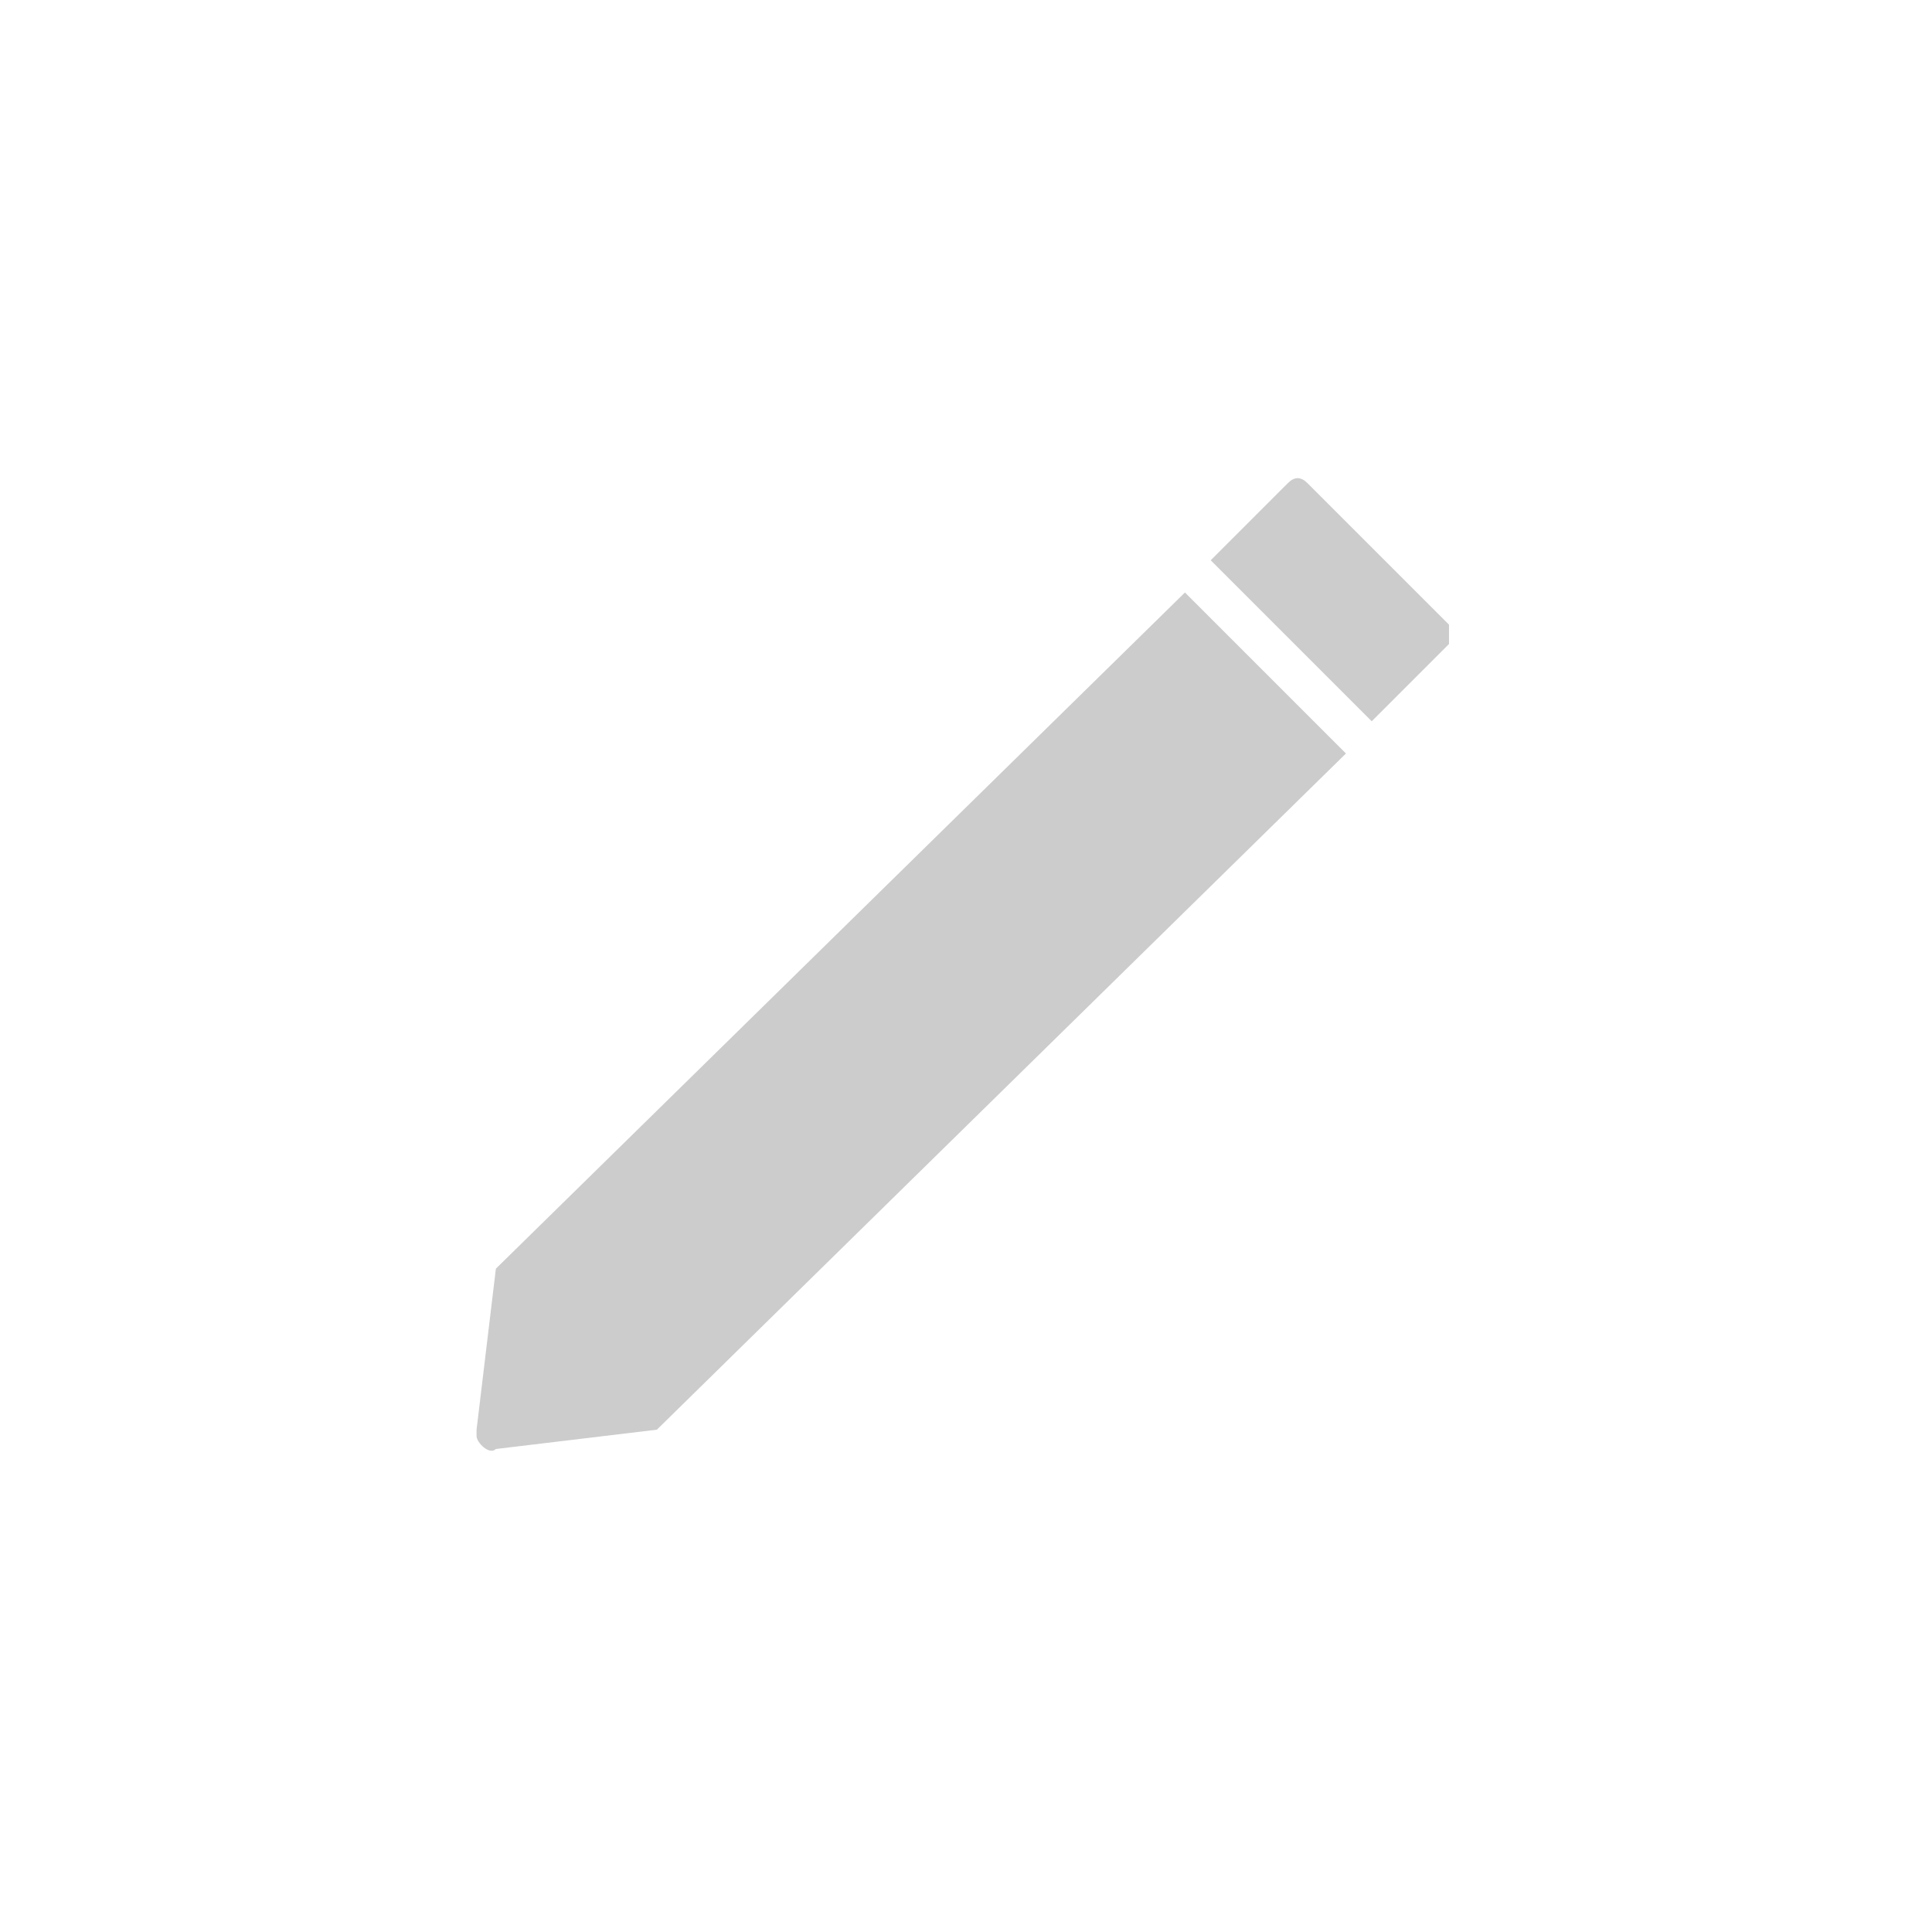 <?xml version="1.0" encoding="utf-8"?>
<!-- Generator: Adobe Illustrator 21.1.0, SVG Export Plug-In . SVG Version: 6.00 Build 0)  -->
<svg version="1.1" id="Capa_1" xmlns="http://www.w3.org/2000/svg" xmlns:xlink="http://www.w3.org/1999/xlink" x="0px" y="0px"
	 viewBox="0 0 30 30" style="enable-background:new 0 0 30 30;" xml:space="preserve">
<style type="text/css">
	.st0{fill:#cccccc;}
</style>
<title>Bigdark_v2</title>
<path class="st0" d="M18.4,9.2l2.5,2.5L10.2,22.2l-2.5,0.3c-0.1,0.1-0.3-0.1-0.3-0.2v-0.1l0.3-2.5L18.4,9.2z M22.5,9.7l-2.2-2.2
	c-0.1-0.1-0.2-0.1-0.3,0l-1.2,1.2l2.5,2.5l1.2-1.2C22.5,9.9,22.5,9.8,22.5,9.7L22.5,9.7L22.5,9.7z"/>
</svg>
